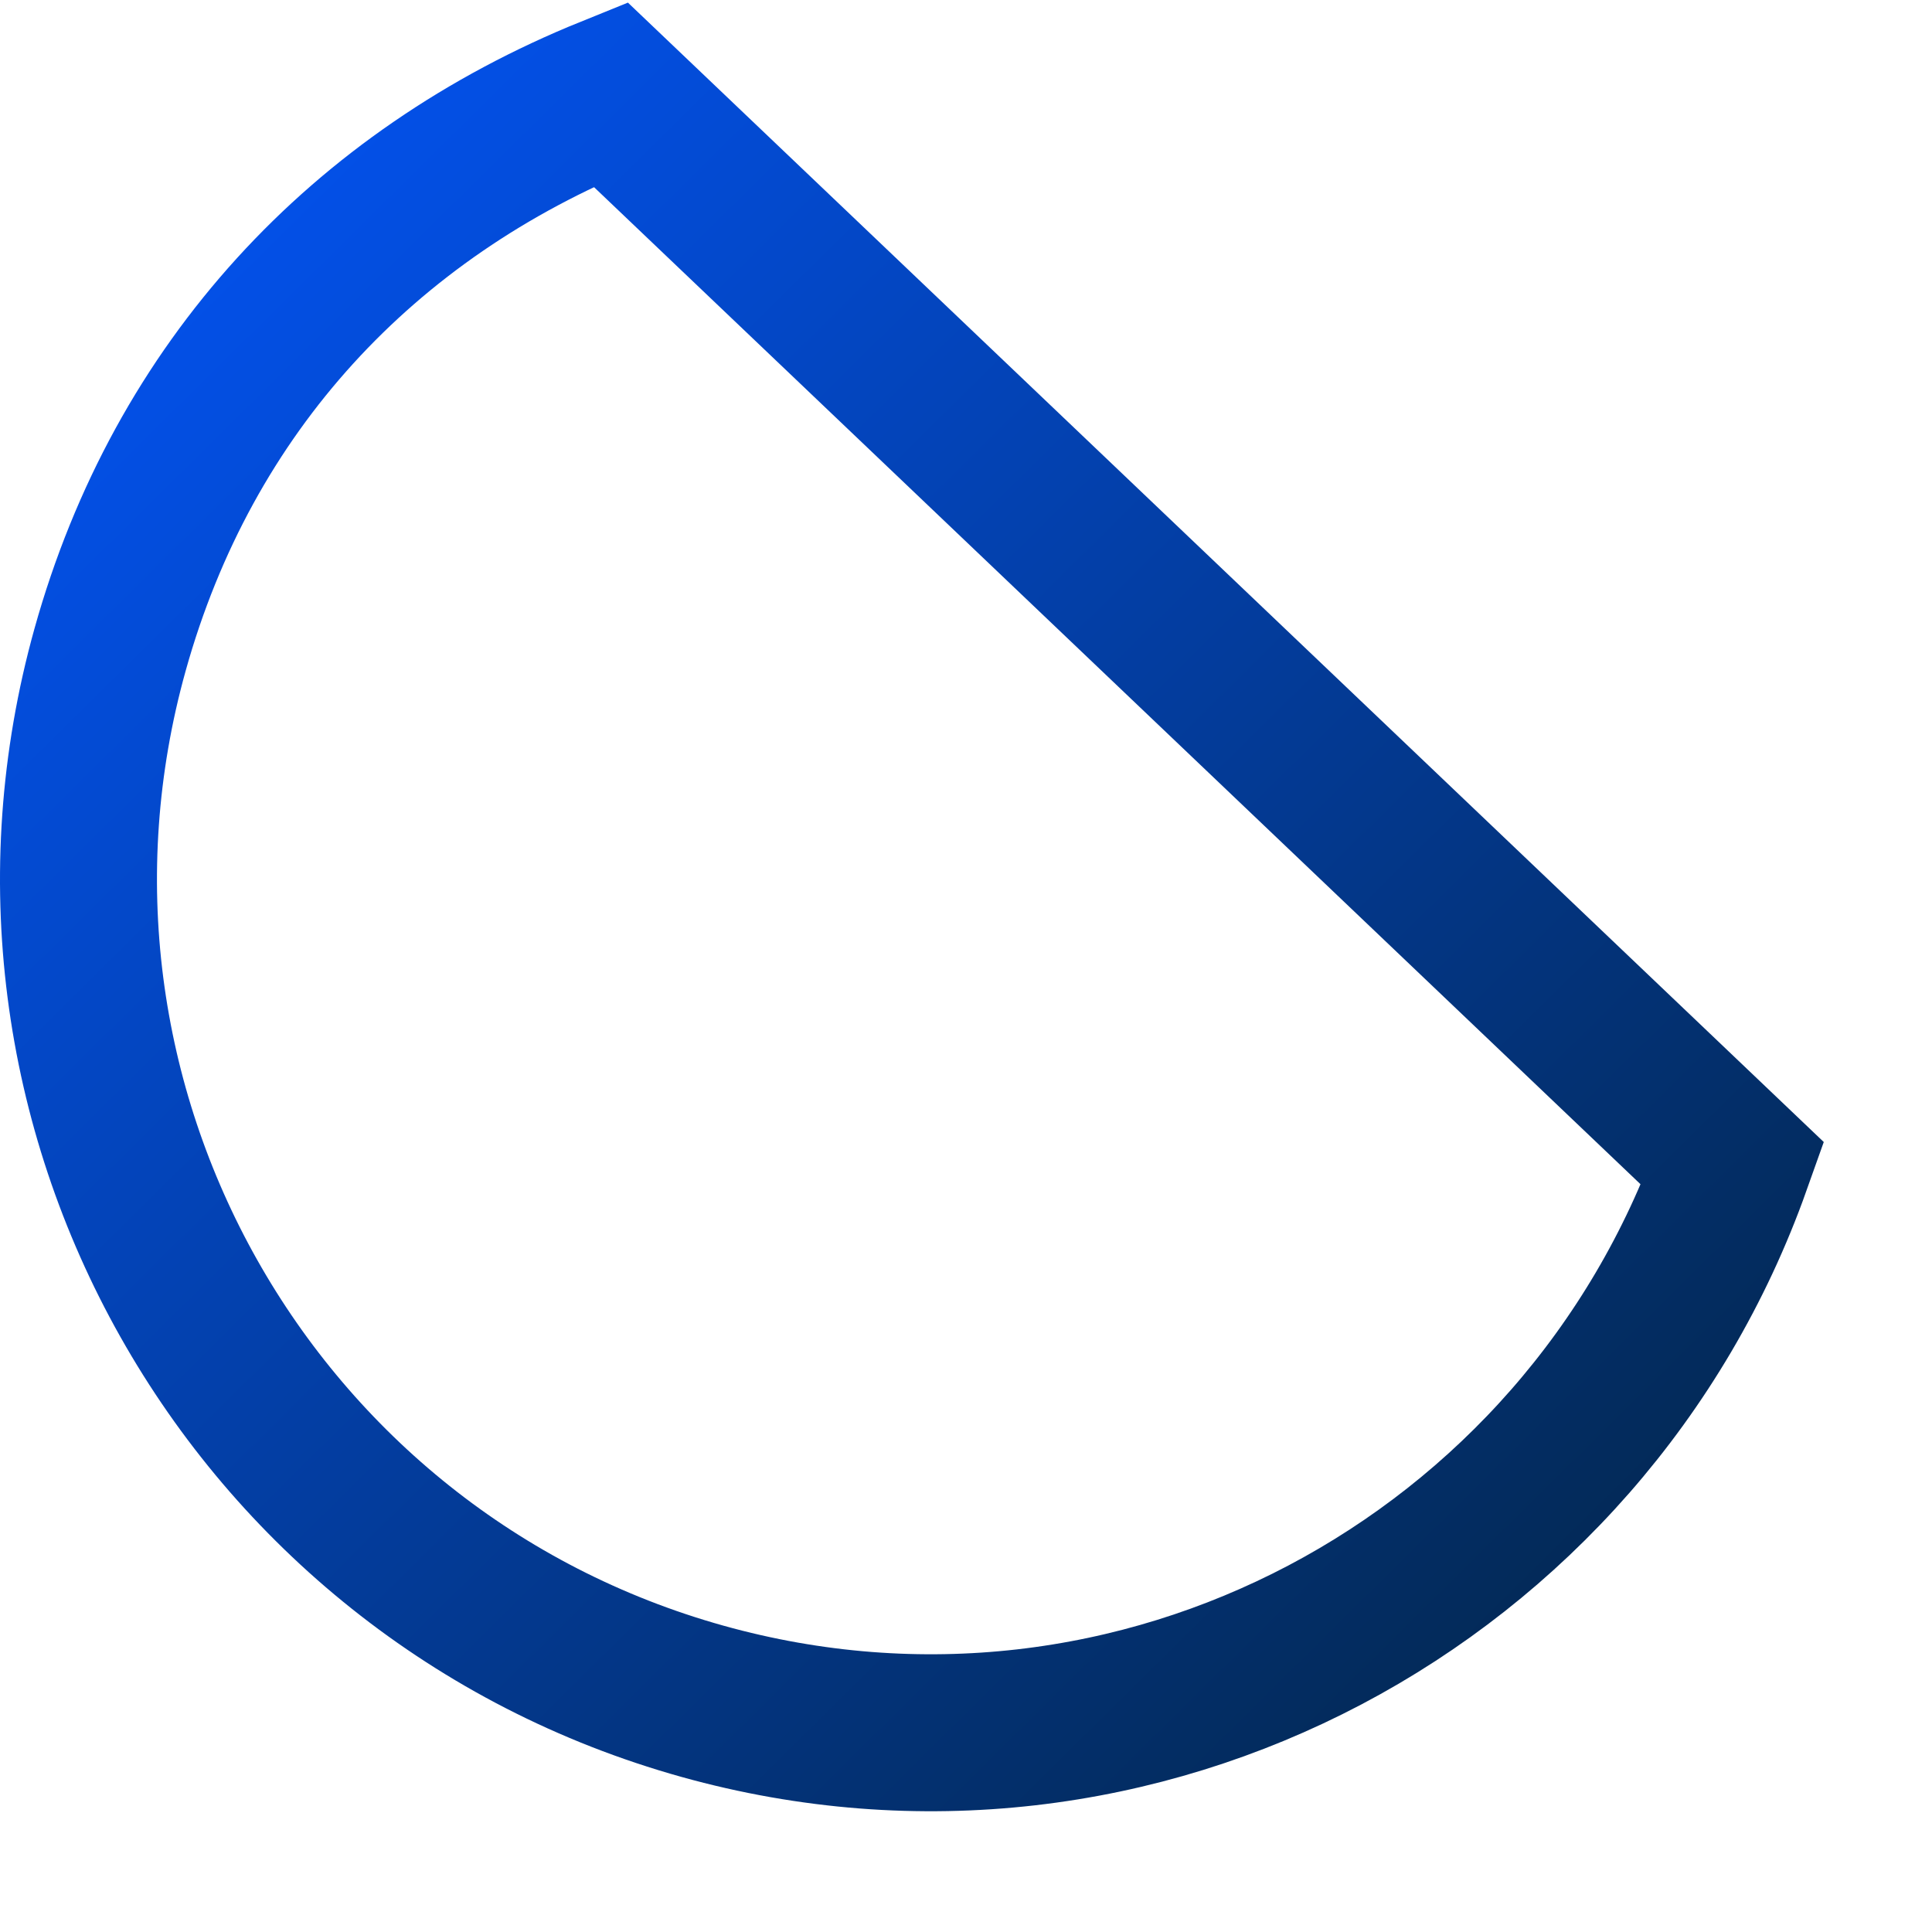 <?xml version="1.0" encoding="UTF-8" standalone="no"?>
<!DOCTYPE svg PUBLIC "-//W3C//DTD SVG 20010904//EN"
"http://www.w3.org/TR/2001/REC-SVG-20010904/DTD/svg10.dtd">
<!-- Created with Inkscape (http://www.inkscape.org/) -->
<svg
   width="300pt"
   height="300pt"
   xmlns="http://www.w3.org/2000/svg"
   xmlns:cc="http://web.resource.org/cc/"
   xmlns:inkscape="http://www.inkscape.org/namespaces/inkscape"
   xmlns:sodipodi="http://sodipodi.sourceforge.net/DTD/sodipodi-0.dtd"
   xmlns:rdf="http://www.w3.org/1999/02/22-rdf-syntax-ns#"
   xmlns:dc="http://purl.org/dc/elements/1.1/"
   xmlns:xlink="http://www.w3.org/1999/xlink"
   id="svg1061"
   sodipodi:version="0.32"
   inkscape:version="0.40"
   sodipodi:docbase="/home/rob/icon play/helpwithopenoffice/in process/commandimagelist_inprocess/unknown icons"
   sodipodi:docname="circlecut_unfilled.svg">
  <defs
     id="defs3">
    <linearGradient
       inkscape:collect="always"
       xlink:href="#bluedarktoblackblue"
       id="linearGradient9262"
       gradientUnits="userSpaceOnUse"
       gradientTransform="matrix(13.1,0,0,12.9,-737.687,-1955.594)"
       x1="56.619"
       y1="152.266"
       x2="84.53"
       y2="180.04" />
    <radialGradient
       inkscape:collect="always"
       xlink:href="#light90to0"
       id="radialGradient16111"
       gradientUnits="userSpaceOnUse"
       gradientTransform="matrix(1.539,0,0,0.65,1.955,31.934)"
       cx="45.075"
       cy="217.564"
       fx="45.186"
       fy="217.486"
       r="8.783" />
    <linearGradient
       id="light90to0">
      <stop
         style="stop-color:#ffffff;stop-opacity:0.908;"
         offset="0"
         id="stop1890" />
      <stop
         style="stop-color:#ffffff;stop-opacity:0;"
         offset="1"
         id="stop1892" />
    </linearGradient>
    <linearGradient
       inkscape:collect="always"
       xlink:href="#light90to0"
       id="linearGradient16114"
       gradientUnits="userSpaceOnUse"
       gradientTransform="scale(1.351,0.74)"
       x1="50.916"
       y1="204.952"
       x2="51.446"
       y2="219.612" />
    <linearGradient
       inkscape:collect="always"
       xlink:href="#bluedarktoblackblue"
       id="linearGradient6035"
       gradientUnits="userSpaceOnUse"
       gradientTransform="scale(1.008,0.992)"
       x1="56.619"
       y1="152.266"
       x2="84.53"
       y2="180.04" />
    <radialGradient
       cx="38.797"
       cy="112.961"
       r="67.359"
       fx="38.797"
       fy="112.961"
       id="bluelignonlinblu"
       gradientUnits="userSpaceOnUse">
      <stop
         style="stop-color:#d9ffff;stop-opacity:1;"
         offset="0.006"
         id="stop84" />
      <stop
         style="stop-color:#95d9ff;stop-opacity:1;"
         offset="0.135"
         id="stop86" />
      <stop
         style="stop-color:#68b9ff;stop-opacity:1;"
         offset="0.32"
         id="stop88" />
      <stop
         style="stop-color:#3293fe;stop-opacity:1;"
         offset="0.568"
         id="stop90" />
      <stop
         style="stop-color:#107bfe;stop-opacity:1;"
         offset="0.753"
         id="stop92" />
      <stop
         style="stop-color:#0372fe;stop-opacity:1;"
         offset="0.854"
         id="stop94" />
      <stop
         style="stop-color:#0356fe;stop-opacity:1;"
         offset="1"
         id="stop96" />
    </radialGradient>
    <linearGradient
       inkscape:collect="always"
       xlink:href="#bluelignonlinblu"
       id="linearGradient25200"
       x1="264.27"
       y1="-130.649"
       x2="377.494"
       y2="-17.921"
       gradientUnits="userSpaceOnUse" />
    <radialGradient
       cx="38.797"
       cy="112.961"
       r="67.359"
       fx="38.797"
       fy="112.961"
       id="bluedarktoblackblue"
       gradientUnits="userSpaceOnUse">
      <stop
         style="stop-color:#0356fe;stop-opacity:1;"
         offset="0"
         id="stop2959" />
      <stop
         style="stop-color:#032442;stop-opacity:1;"
         offset="1"
         id="stop2960" />
    </radialGradient>
  </defs>
  <sodipodi:namedview
     id="base"
     pagecolor="#ffffff"
     bordercolor="#666666"
     borderopacity="1.0"
     inkscape:pageopacity="0.0"
     inkscape:pageshadow="2"
     inkscape:zoom="1.0088057"
     inkscape:cx="150.00000"
     inkscape:cy="147.14551"
     inkscape:current-layer="layer1"
     showgrid="false"
     inkscape:grid-bbox="false"
     gridspacingy="1pt"
     gridspacingx="1pt"
     gridoriginy="0pt"
     gridoriginx="0pt"
     showborder="true"
     inkscape:window-width="718"
     inkscape:window-height="590"
     inkscape:window-x="313"
     inkscape:window-y="125" />
  <g
     id="layer1"
     inkscape:label="Layer 1"
     inkscape:groupmode="layer">
    <g
       id="g6115">
      <rect
         style="fill:#000000;fill-opacity:0;fill-rule:evenodd;stroke:none;stroke-width:1.25;stroke-linecap:round;stroke-linejoin:round;stroke-miterlimit:4;stroke-opacity:1;"
         id="rect1071"
         width="375"
         height="375"
         x="0"
         y="0" />
      <path
         style="fill:none;fill-opacity:1;fill-rule:evenodd;stroke:url(#linearGradient9262);stroke-width:32.499;stroke-linecap:butt;stroke-linejoin:miter;stroke-miterlimit:4;stroke-opacity:1"
         d="M 126.382,19.536 C 75.166,40.261 37.977,80.078 22.791,134.502 C -3.426,228.463 51.514,326.028 145.475,352.245 C 235.422,377.343 327.951,327.621 358.75,240.936 L 126.382,19.536 z "
         id="path9240" />
    </g>
  </g>
</svg>

